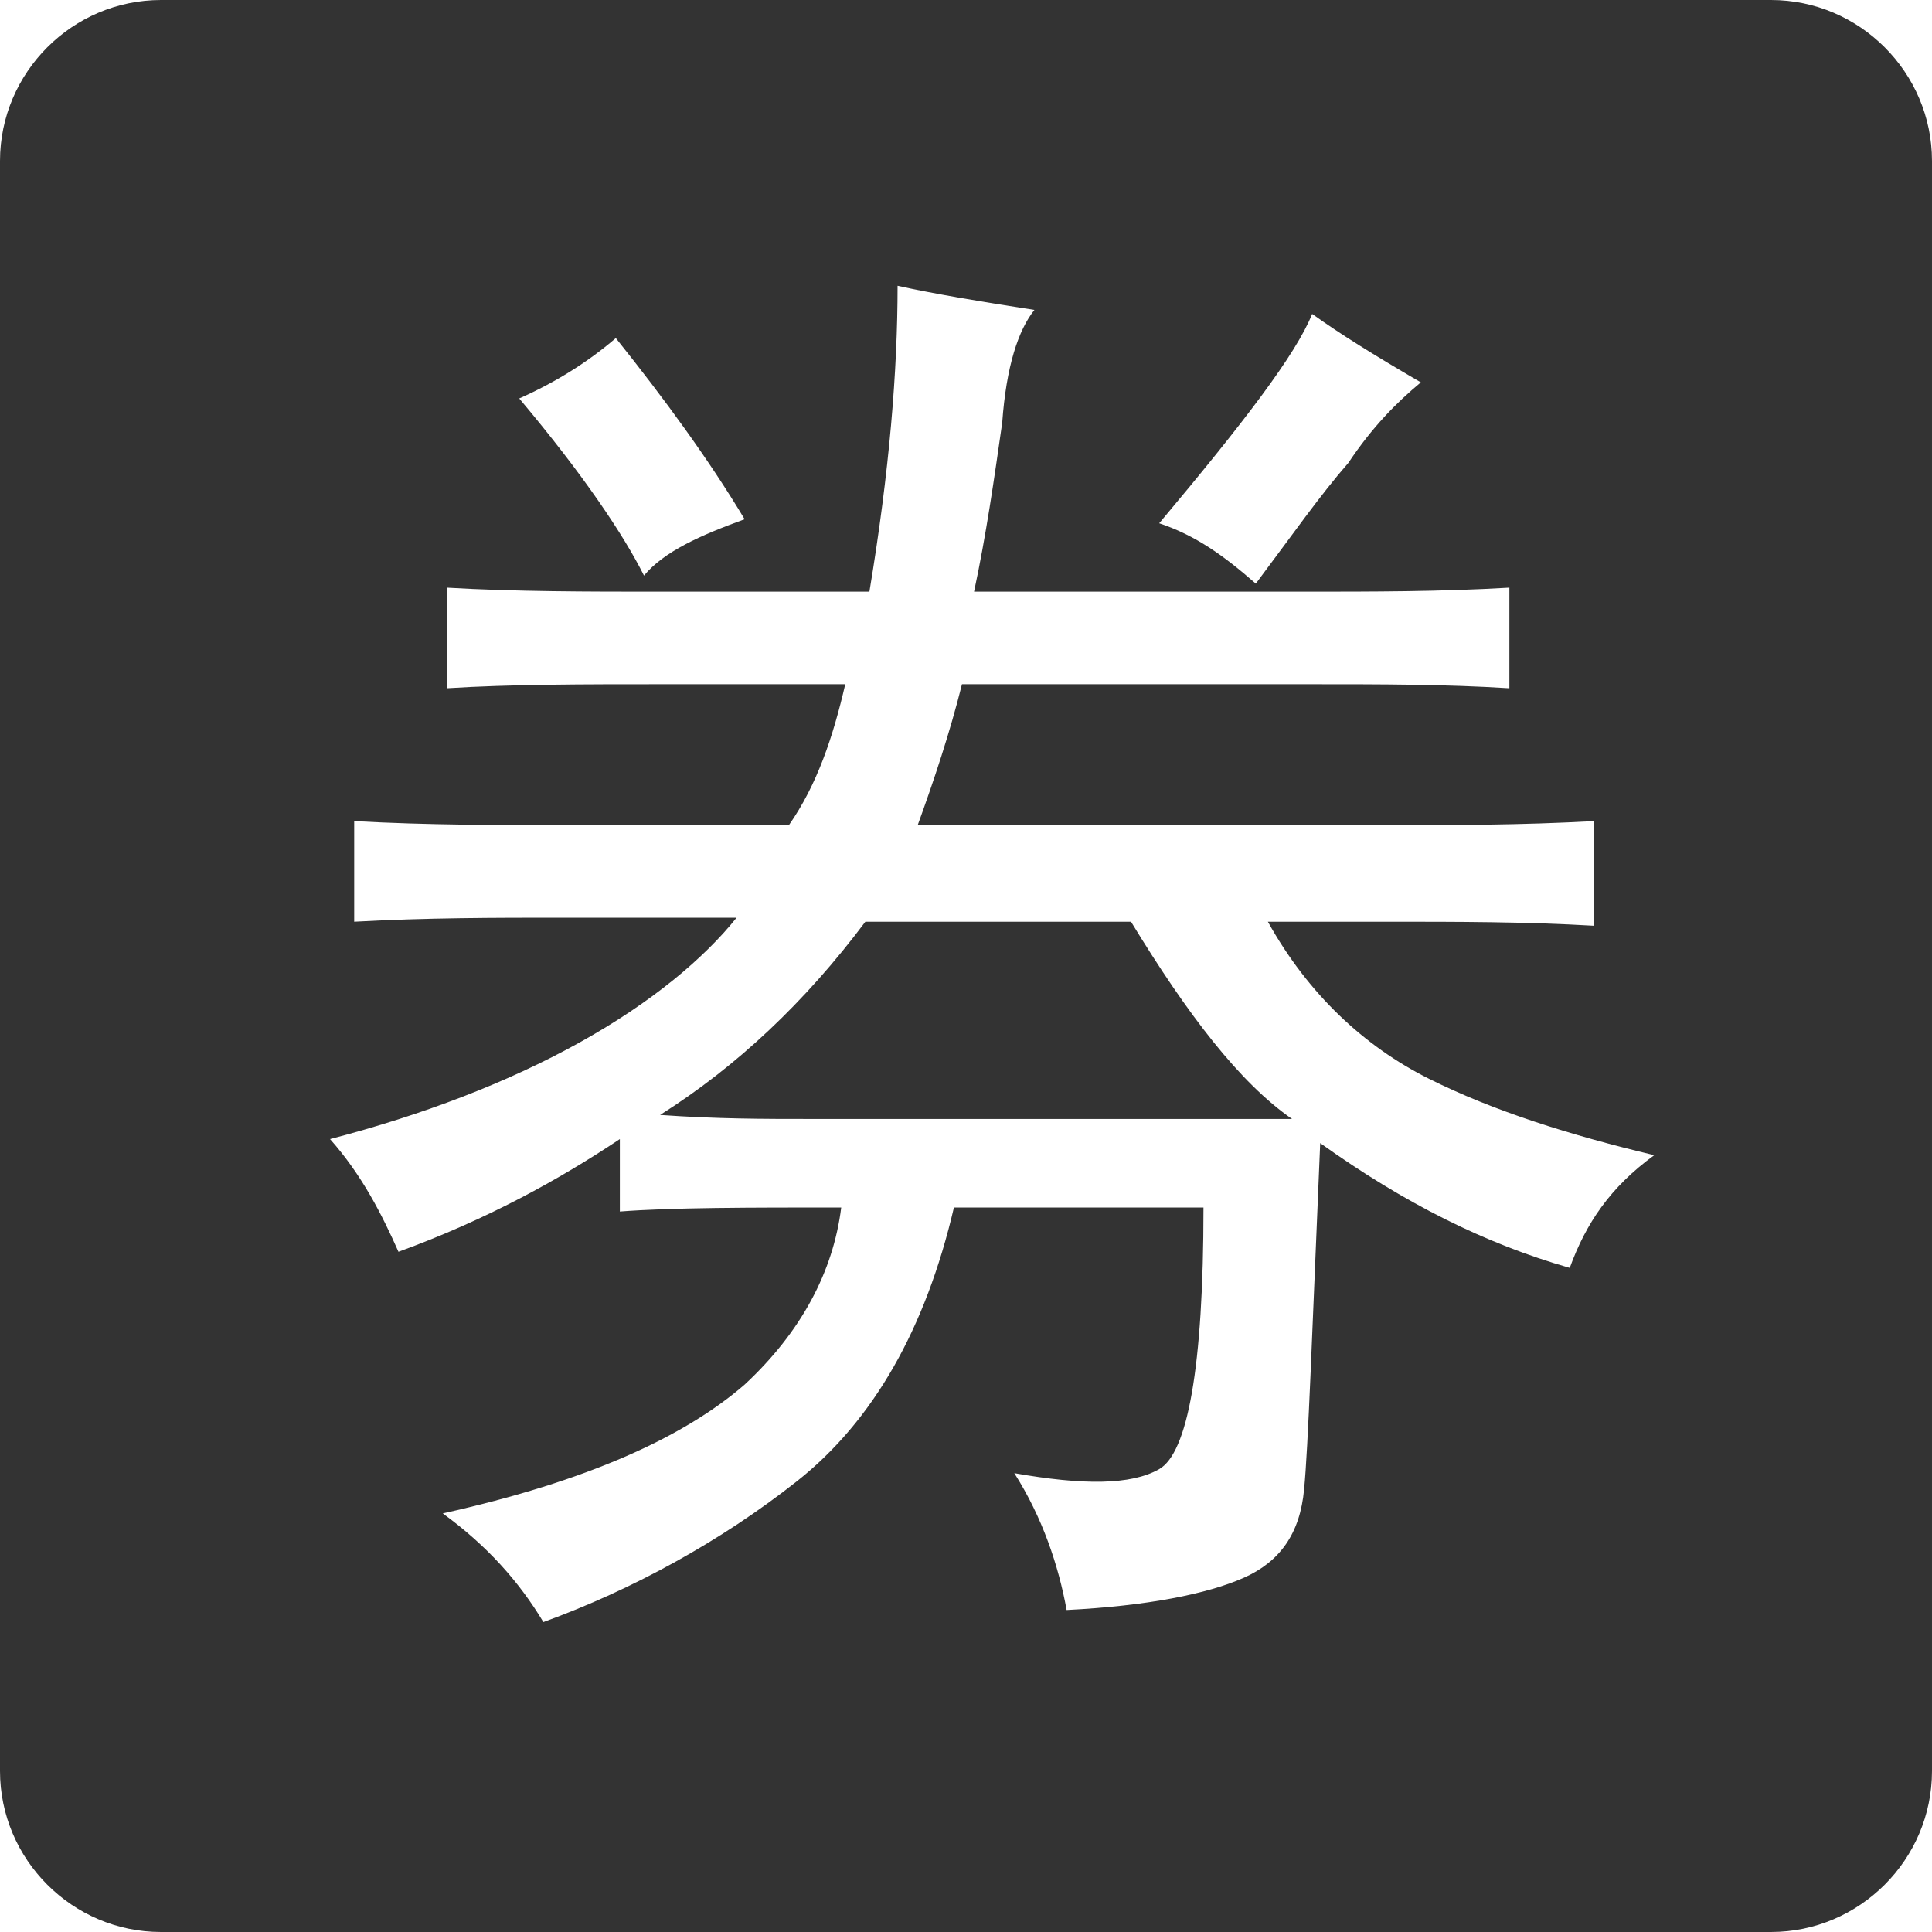 <?xml version="1.0" standalone="no"?><!DOCTYPE svg PUBLIC "-//W3C//DTD SVG 1.1//EN" "http://www.w3.org/Graphics/SVG/1.1/DTD/svg11.dtd"><svg class="icon" width="32px" height="32.00px" viewBox="0 0 1024 1024" version="1.1" xmlns="http://www.w3.org/2000/svg"><path fill="#333333" d="M599.467 488.533h-140.8c-32 42.667-68.267 76.8-108.8 102.4 29.867 2.133 55.467 2.133 78.933 2.133h256c-27.733-19.2-55.467-55.467-85.333-104.533zM938.667 0H85.333C38.4 0 0 38.4 0 85.333v853.333c0 46.933 38.4 85.333 85.333 85.333h853.333c46.933 0 85.333-38.4 85.333-85.333V85.333c0-46.933-38.4-85.333-85.333-85.333zM695.467 166.4c14.933 10.667 32 21.333 57.6 36.267-12.8 10.667-25.6 23.467-38.4 42.667-14.933 17.067-29.867 38.4-49.067 64-17.067-14.933-32-25.6-51.2-32 44.8-53.333 72.533-89.6 81.067-110.933z m-369.067 12.8c25.6 32 49.067 64 68.267 96-23.467 8.533-42.667 17.067-53.333 29.867-10.667-21.333-32-53.333-66.133-93.867 19.2-8.533 36.267-19.2 51.2-32zM832 672c-44.8-12.8-87.467-34.133-132.267-66.133-4.267 100.267-6.4 162.133-8.533 183.467-2.133 23.467-12.8 38.4-32 46.933-19.2 8.533-51.2 14.933-93.867 17.067-4.267-23.467-12.8-49.067-27.733-72.533 36.267 6.4 61.867 6.4 76.8-2.133s23.467-53.333 23.467-138.667h-132.267c-14.933 64-42.667 113.067-83.2 145.067s-87.467 57.6-134.4 74.667c-12.8-21.333-29.867-40.533-53.333-57.6 76.8-17.067 128-40.533 160-68.267 29.867-27.733 46.933-59.733 51.2-93.867-49.067 0-89.6 0-117.333 2.133v-38.4c-32 21.333-70.4 42.667-117.333 59.733-8.533-19.2-19.2-40.533-36.267-59.733 49.067-12.8 93.867-29.867 132.267-51.2 38.4-21.333 66.133-44.8 83.2-66.133H298.667c-36.267 0-72.533 0-110.933 2.133v-53.333c38.4 2.133 76.8 2.133 113.067 2.133h117.333c14.933-21.333 23.467-46.933 29.867-74.667h-98.133c-40.533 0-78.933 0-113.067 2.133v-53.333c36.267 2.133 74.667 2.133 113.067 2.133h110.933c10.667-64 14.933-117.333 14.933-162.133 19.2 4.267 44.8 8.533 72.533 12.8-8.533 10.667-14.933 29.867-17.067 59.733-4.267 29.867-8.533 59.733-14.933 89.6h174.933c36.267 0 72.533 0 108.8-2.133v53.333c-34.133-2.133-68.267-2.133-104.533-2.133h-185.6c-6.4 25.6-14.933 51.2-23.467 74.667h249.6c34.133 0 70.4 0 108.8-2.133V490.667c-36.267-2.133-72.533-2.133-108.8-2.133h-64c21.333 38.4 51.2 66.133 85.333 83.2 34.133 17.067 74.667 29.867 119.467 40.533-23.467 17.067-36.267 36.267-44.8 59.733z" /></svg>
